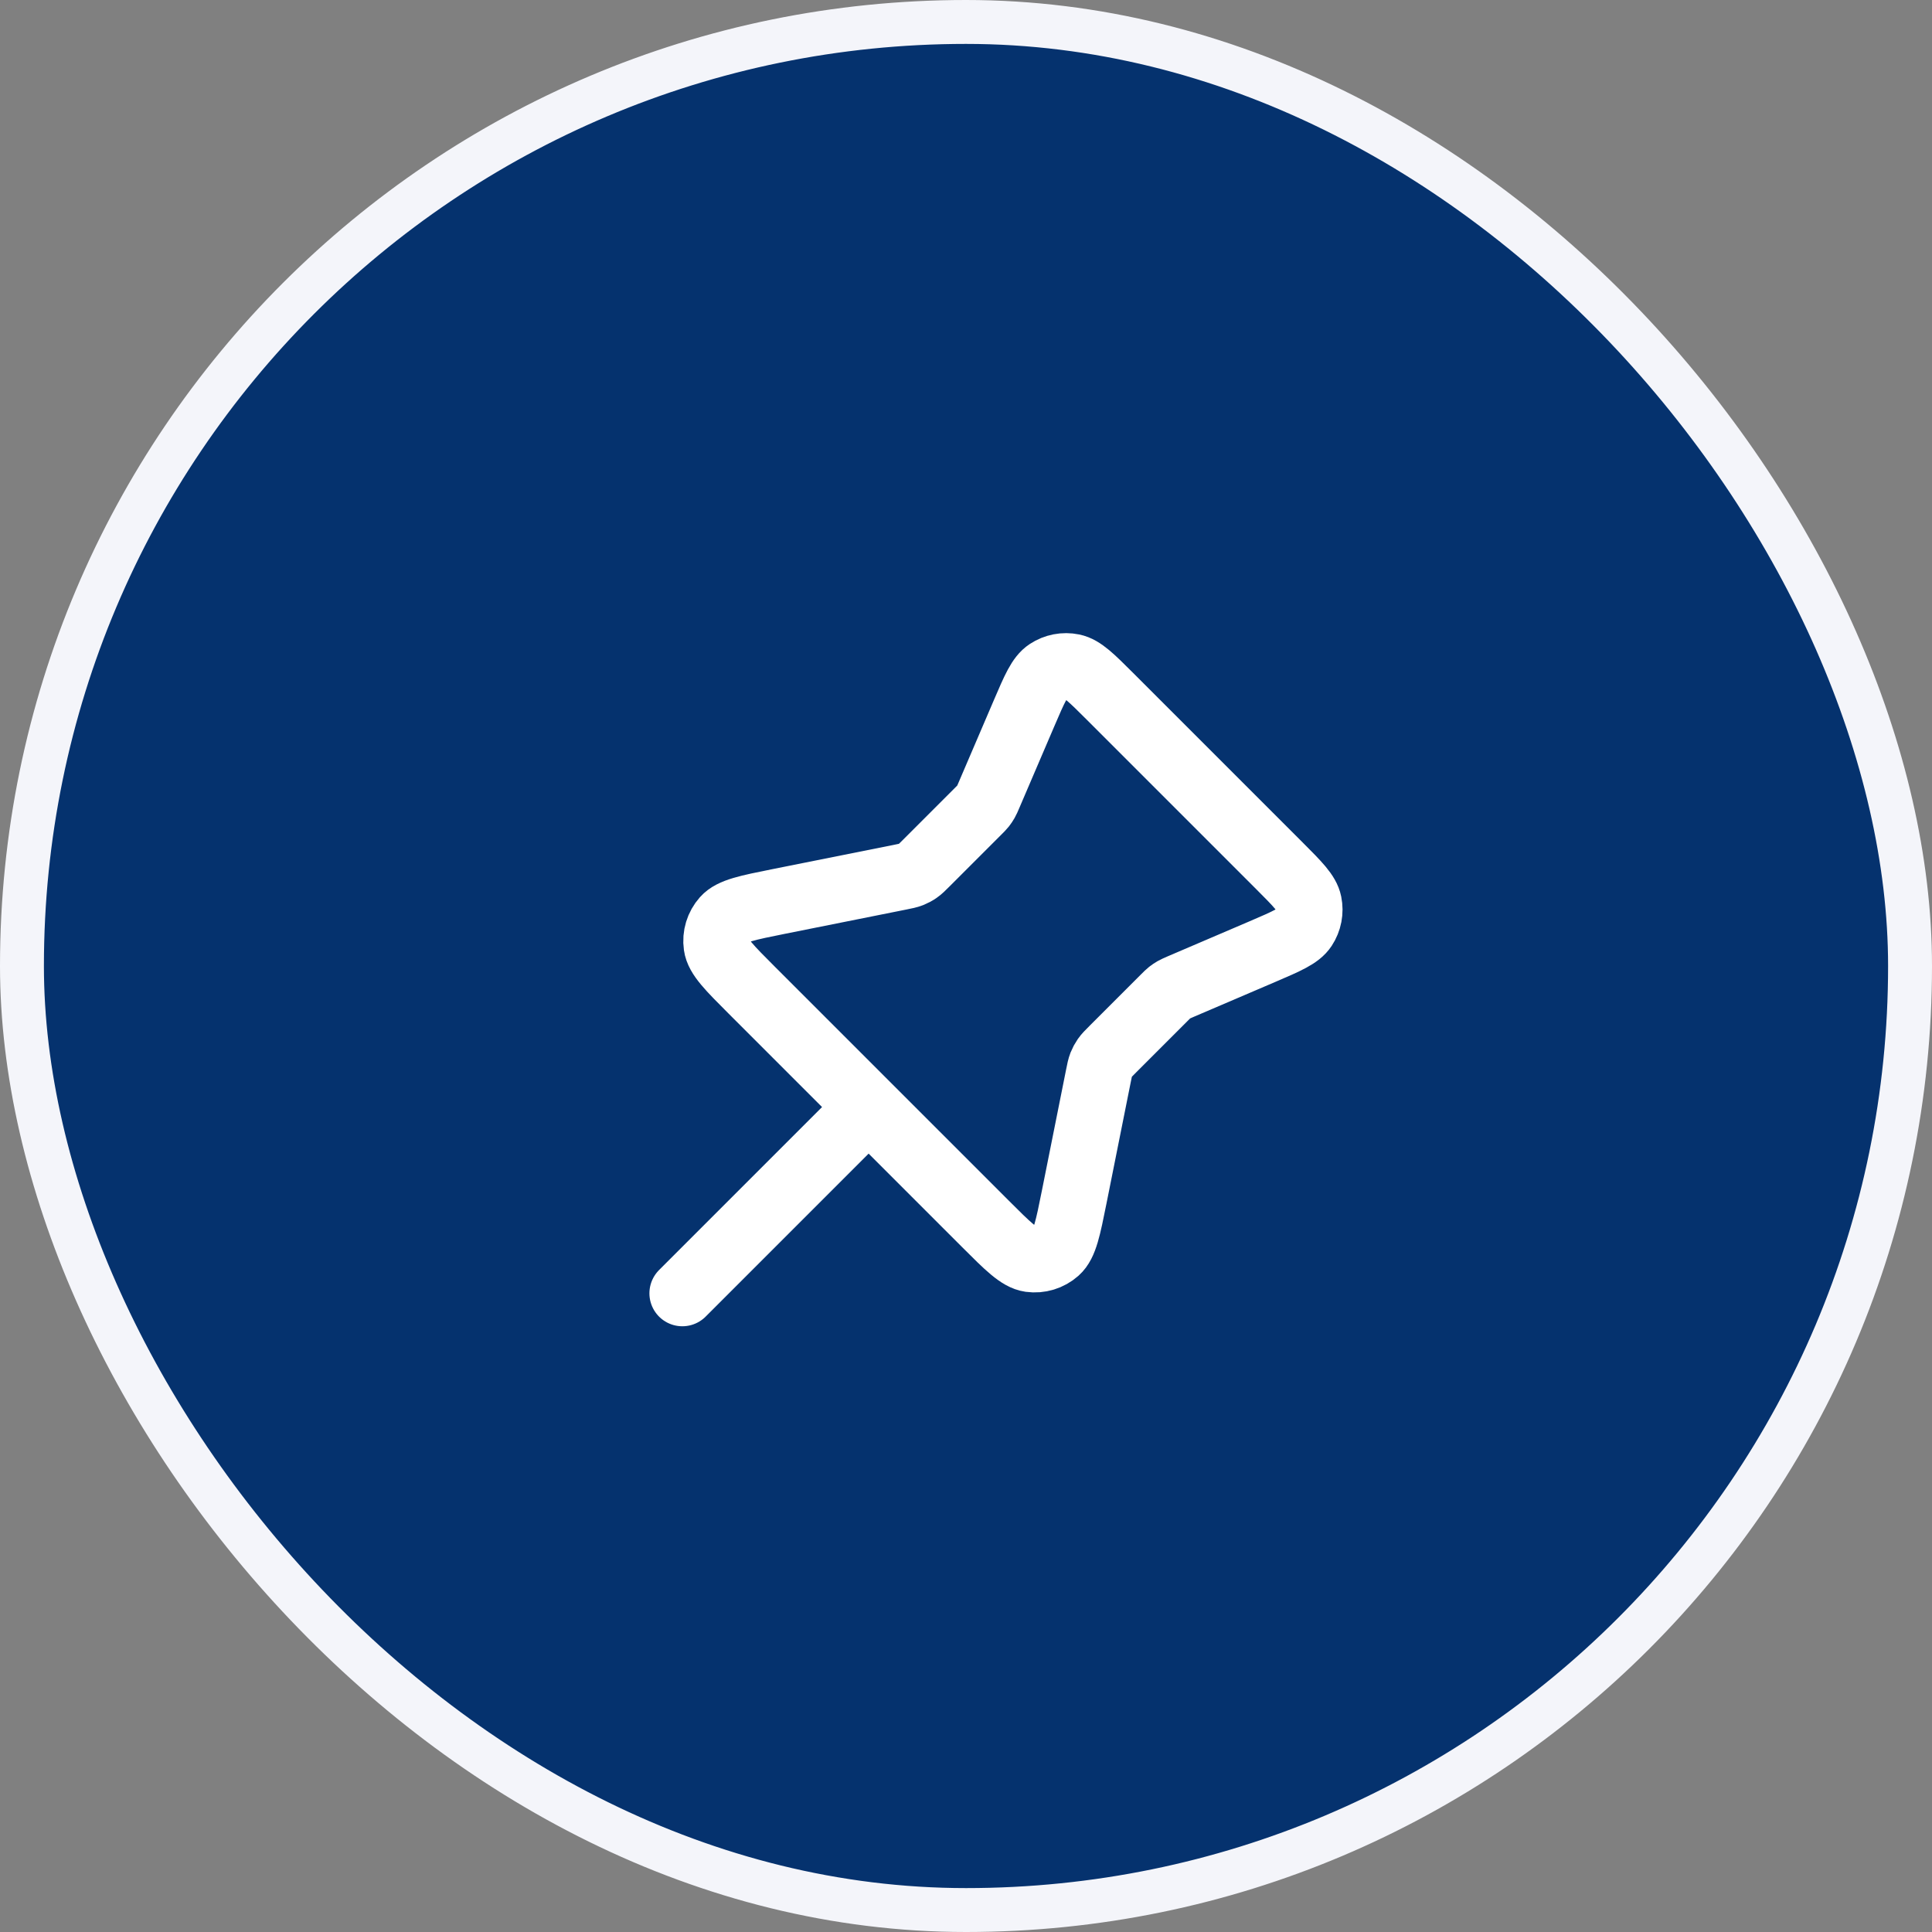<svg width="44" height="44" viewBox="0 0 44 44" fill="none" xmlns="http://www.w3.org/2000/svg">
<rect x="0" y="0" width="44" height="44" fill="#808080" stroke="none"/>
<rect x="0.5" y="0.5" width="43" height="43" rx="21.5" fill="#05326E"/>
<rect x="0.5" y="0.5" width="43" height="43" rx="21.5" stroke="#F4F5FA"/>
<g transform="translate(-6,-6) scale(0.75)"> 
<path d="M34.377 41.616L28.72 47.273M37.694 32.642L36.133 34.203C36.006 34.33 35.942 34.394 35.87 34.444C35.806 34.489 35.736 34.526 35.663 34.555C35.581 34.587 35.492 34.605 35.316 34.64L31.651 35.373C30.699 35.564 30.223 35.659 30 35.91C29.806 36.129 29.717 36.421 29.758 36.711C29.804 37.044 30.147 37.387 30.834 38.074L37.919 45.159C38.606 45.846 38.95 46.189 39.282 46.236C39.572 46.276 39.864 46.187 40.083 45.993C40.334 45.77 40.429 45.294 40.62 44.342L41.353 40.677C41.388 40.501 41.406 40.412 41.438 40.33C41.467 40.257 41.504 40.188 41.549 40.123C41.599 40.051 41.663 39.987 41.79 39.86L43.351 38.299C43.432 38.217 43.473 38.177 43.518 38.141C43.558 38.11 43.6 38.081 43.644 38.056C43.694 38.028 43.746 38.005 43.852 37.959L46.347 36.891C47.074 36.579 47.438 36.423 47.603 36.171C47.748 35.95 47.8 35.682 47.747 35.424C47.687 35.128 47.407 34.848 46.848 34.288L41.705 29.145C41.145 28.586 40.865 28.306 40.569 28.246C40.311 28.193 40.043 28.245 39.822 28.39C39.57 28.555 39.414 28.919 39.102 29.646L38.033 32.141C37.988 32.247 37.965 32.3 37.937 32.349C37.912 32.393 37.883 32.435 37.852 32.475C37.816 32.52 37.776 32.56 37.694 32.642Z" stroke="white" stroke-width="2" stroke-linecap="round" stroke-linejoin="round"/>
</g>
</svg>
